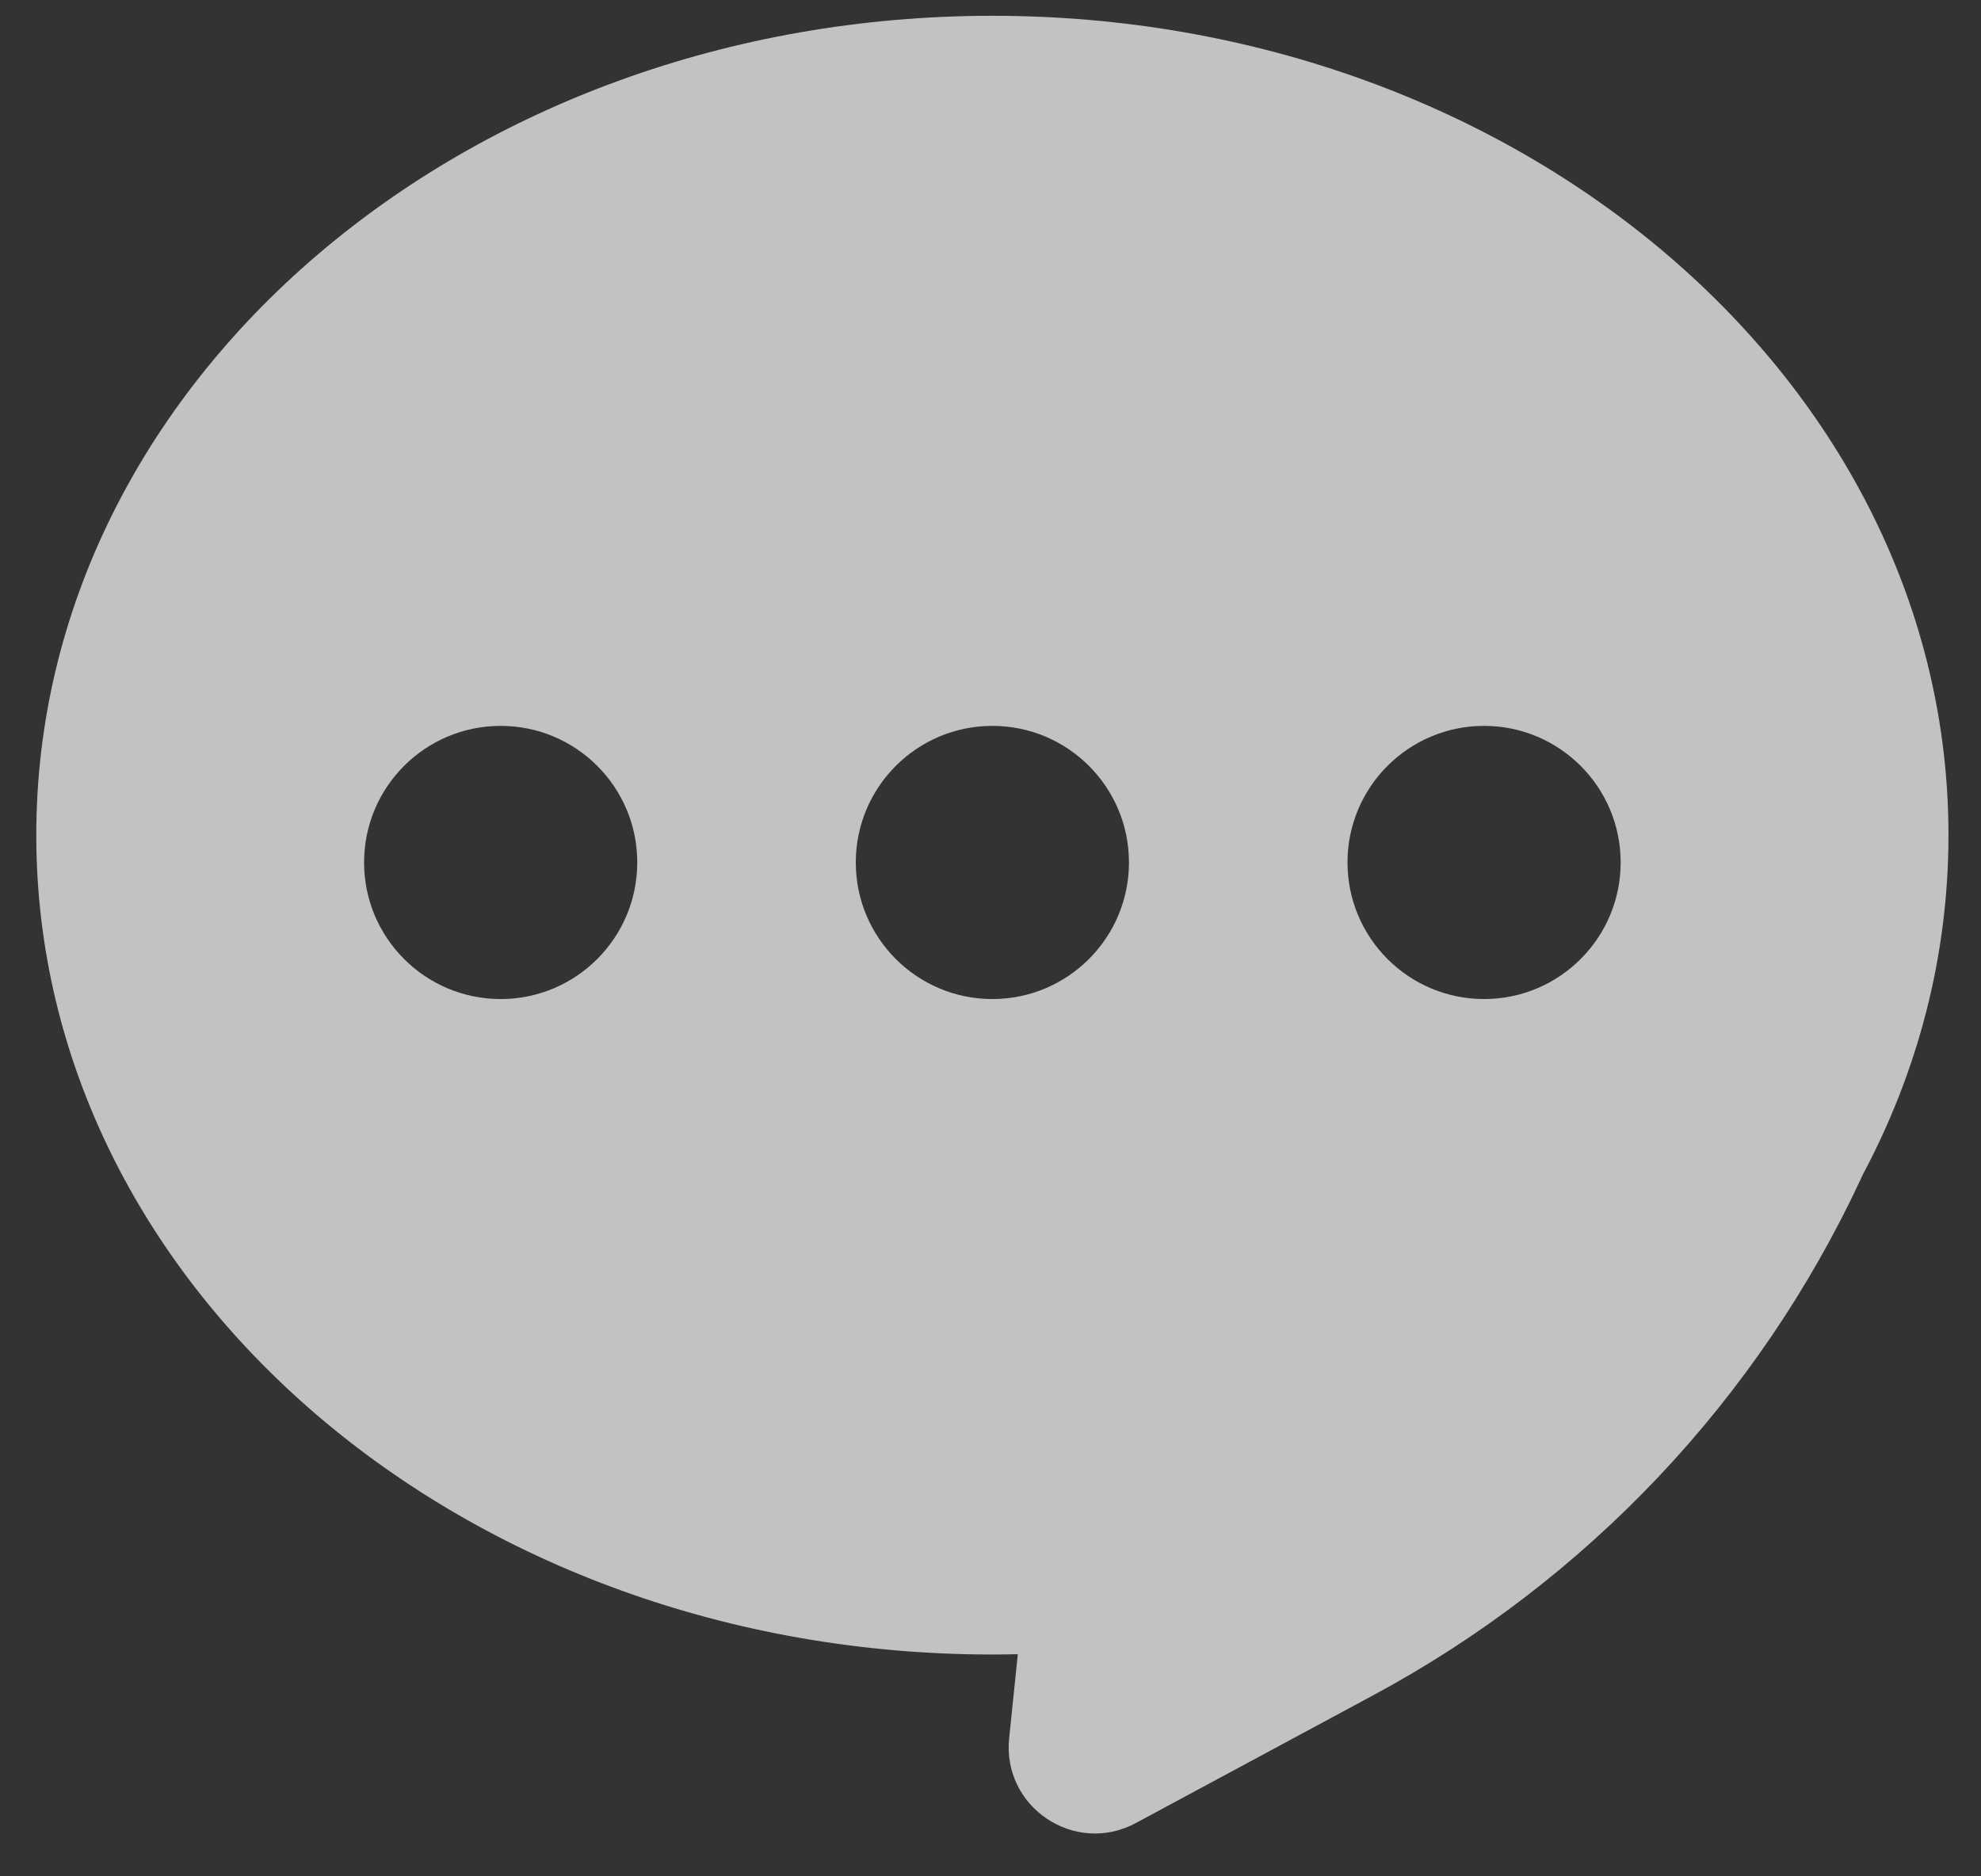 <svg width="38" height="36" viewBox="0 0 38 36" fill="none" xmlns="http://www.w3.org/2000/svg">
<rect x="0" y="0" width="38" height="36" fill="#333333" stroke="none"/>
<g opacity="0.7">
<path fill-rule="evenodd" clip-rule="evenodd" d="M37.376 16.023C37.376 18.357 36.783 20.572 35.719 22.563C35.71 22.586 35.701 22.608 35.69 22.63C33.723 26.846 30.447 30.315 26.351 32.521L21.789 34.977C20.619 35.608 19.221 34.672 19.358 33.35L19.524 31.738C19.362 31.742 19.199 31.744 19.036 31.744C8.907 31.744 0.696 24.706 0.696 16.023C0.696 7.341 8.907 0.303 19.036 0.303C29.165 0.303 37.376 7.341 37.376 16.023ZM9.604 19.168C11.051 19.168 12.224 17.994 12.224 16.547C12.224 15.1 11.051 13.927 9.604 13.927C8.157 13.927 6.984 15.1 6.984 16.547C6.984 17.994 8.157 19.168 9.604 19.168ZM21.656 16.547C21.656 17.994 20.483 19.168 19.036 19.168C17.589 19.168 16.416 17.994 16.416 16.547C16.416 15.1 17.589 13.927 19.036 13.927C20.483 13.927 21.656 15.1 21.656 16.547ZM28.468 19.168C29.915 19.168 31.088 17.994 31.088 16.547C31.088 15.1 29.915 13.927 28.468 13.927C27.021 13.927 25.848 15.1 25.848 16.547C25.848 17.994 27.021 19.168 28.468 19.168Z" fill="white"/>
</g>
</svg>
